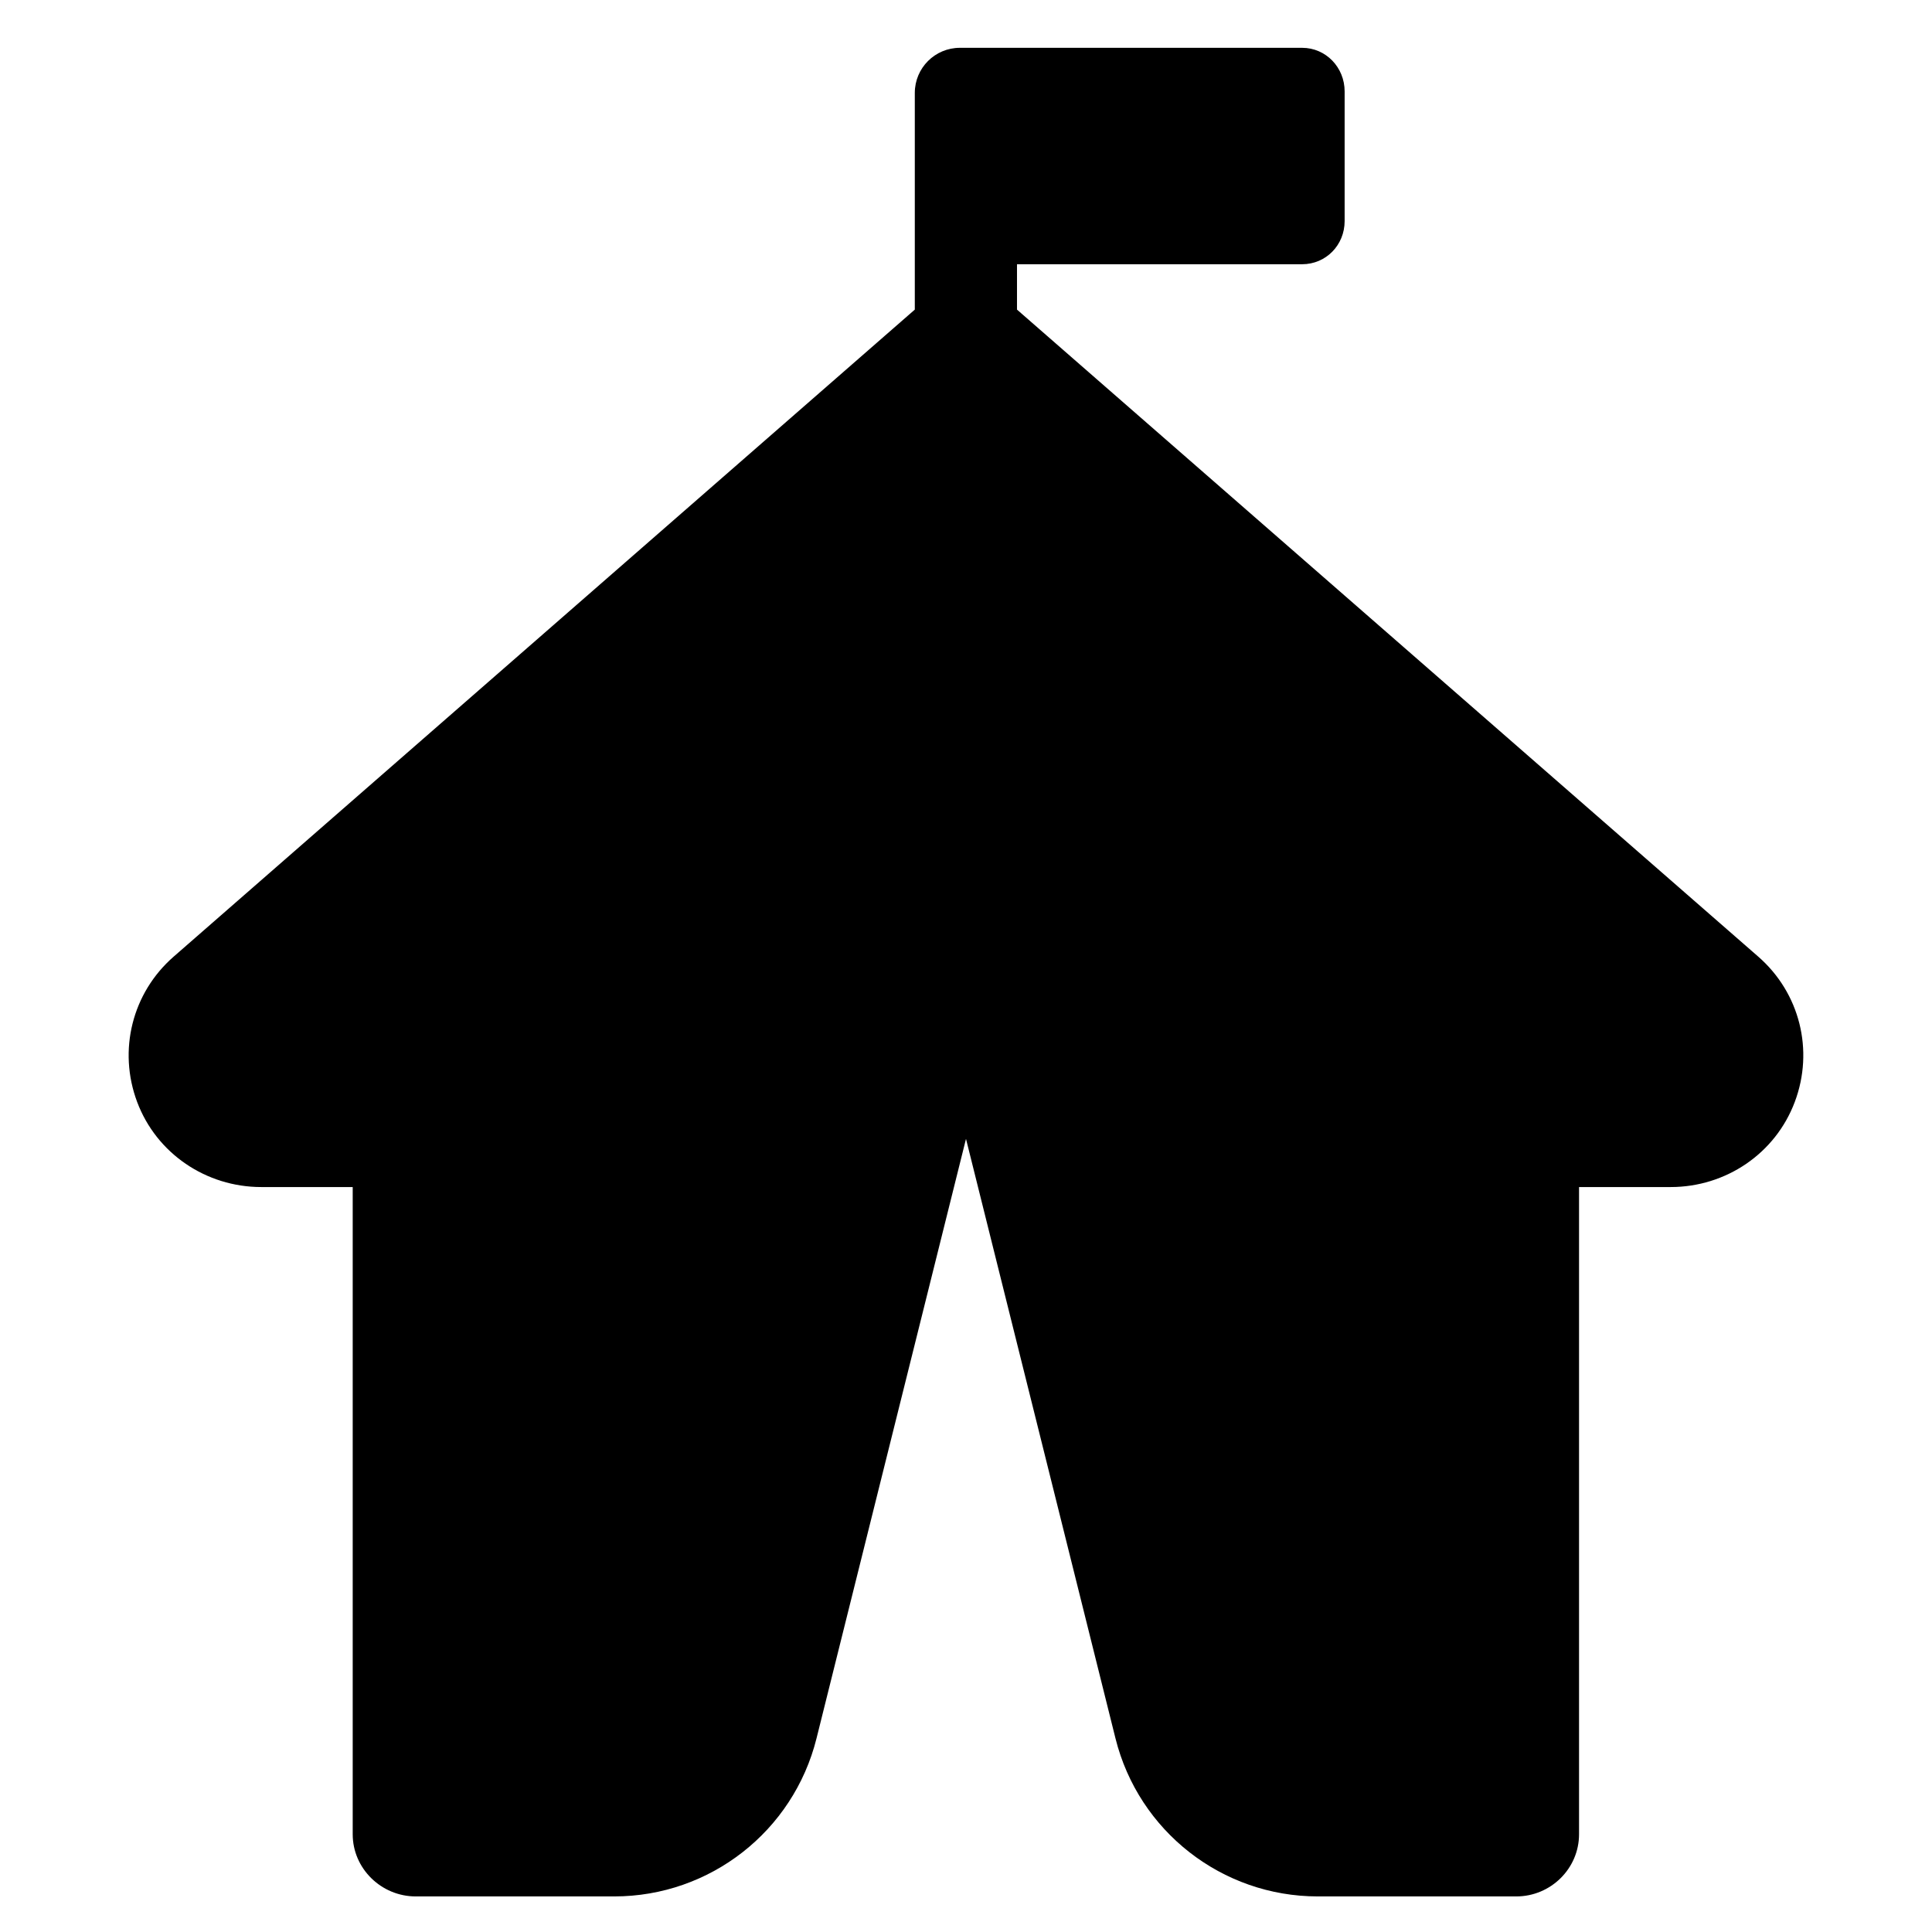 <?xml version="1.0" encoding="utf-8"?>
<!-- Generator: Adobe Illustrator 16.0.0, SVG Export Plug-In . SVG Version: 6.00 Build 0)  -->
<!DOCTYPE svg PUBLIC "-//W3C//DTD SVG 1.1//EN" "http://www.w3.org/Graphics/SVG/1.1/DTD/svg11.dtd">
<svg version="1.1" id="Layer_1" xmlns="http://www.w3.org/2000/svg" xmlns:xlink="http://www.w3.org/1999/xlink" x="0px" y="0px"
	 width="48px" height="48px" viewBox="0 0 48 48" enable-background="new 0 0 48 48" xml:space="preserve">
<path d="M43.683,23.767L25.267,7.692V6.565h7.083c0.594,0,1.057-0.477,1.057-1.071V2.27c0-0.593-0.463-1.082-1.057-1.082h-8.502
	c-0.619,0-1.12,0.501-1.12,1.12v5.384L4.315,23.767c-1.032,0.9-1.388,2.329-0.908,3.61c0.481,1.283,1.715,2.115,3.085,2.115h2.271
	v16.08c0,0.853,0.712,1.544,1.565,1.544h4.933c2.378,0,4.449-1.619,5.025-3.926l3.714-14.895l3.714,14.895
	c0.576,2.307,2.648,3.926,5.026,3.926h4.933c0.853,0,1.558-0.691,1.558-1.544v-16.08h2.277c1.37,0,2.602-0.832,3.083-2.115
	C45.073,26.096,44.716,24.667,43.683,23.767z"/>
</svg>
